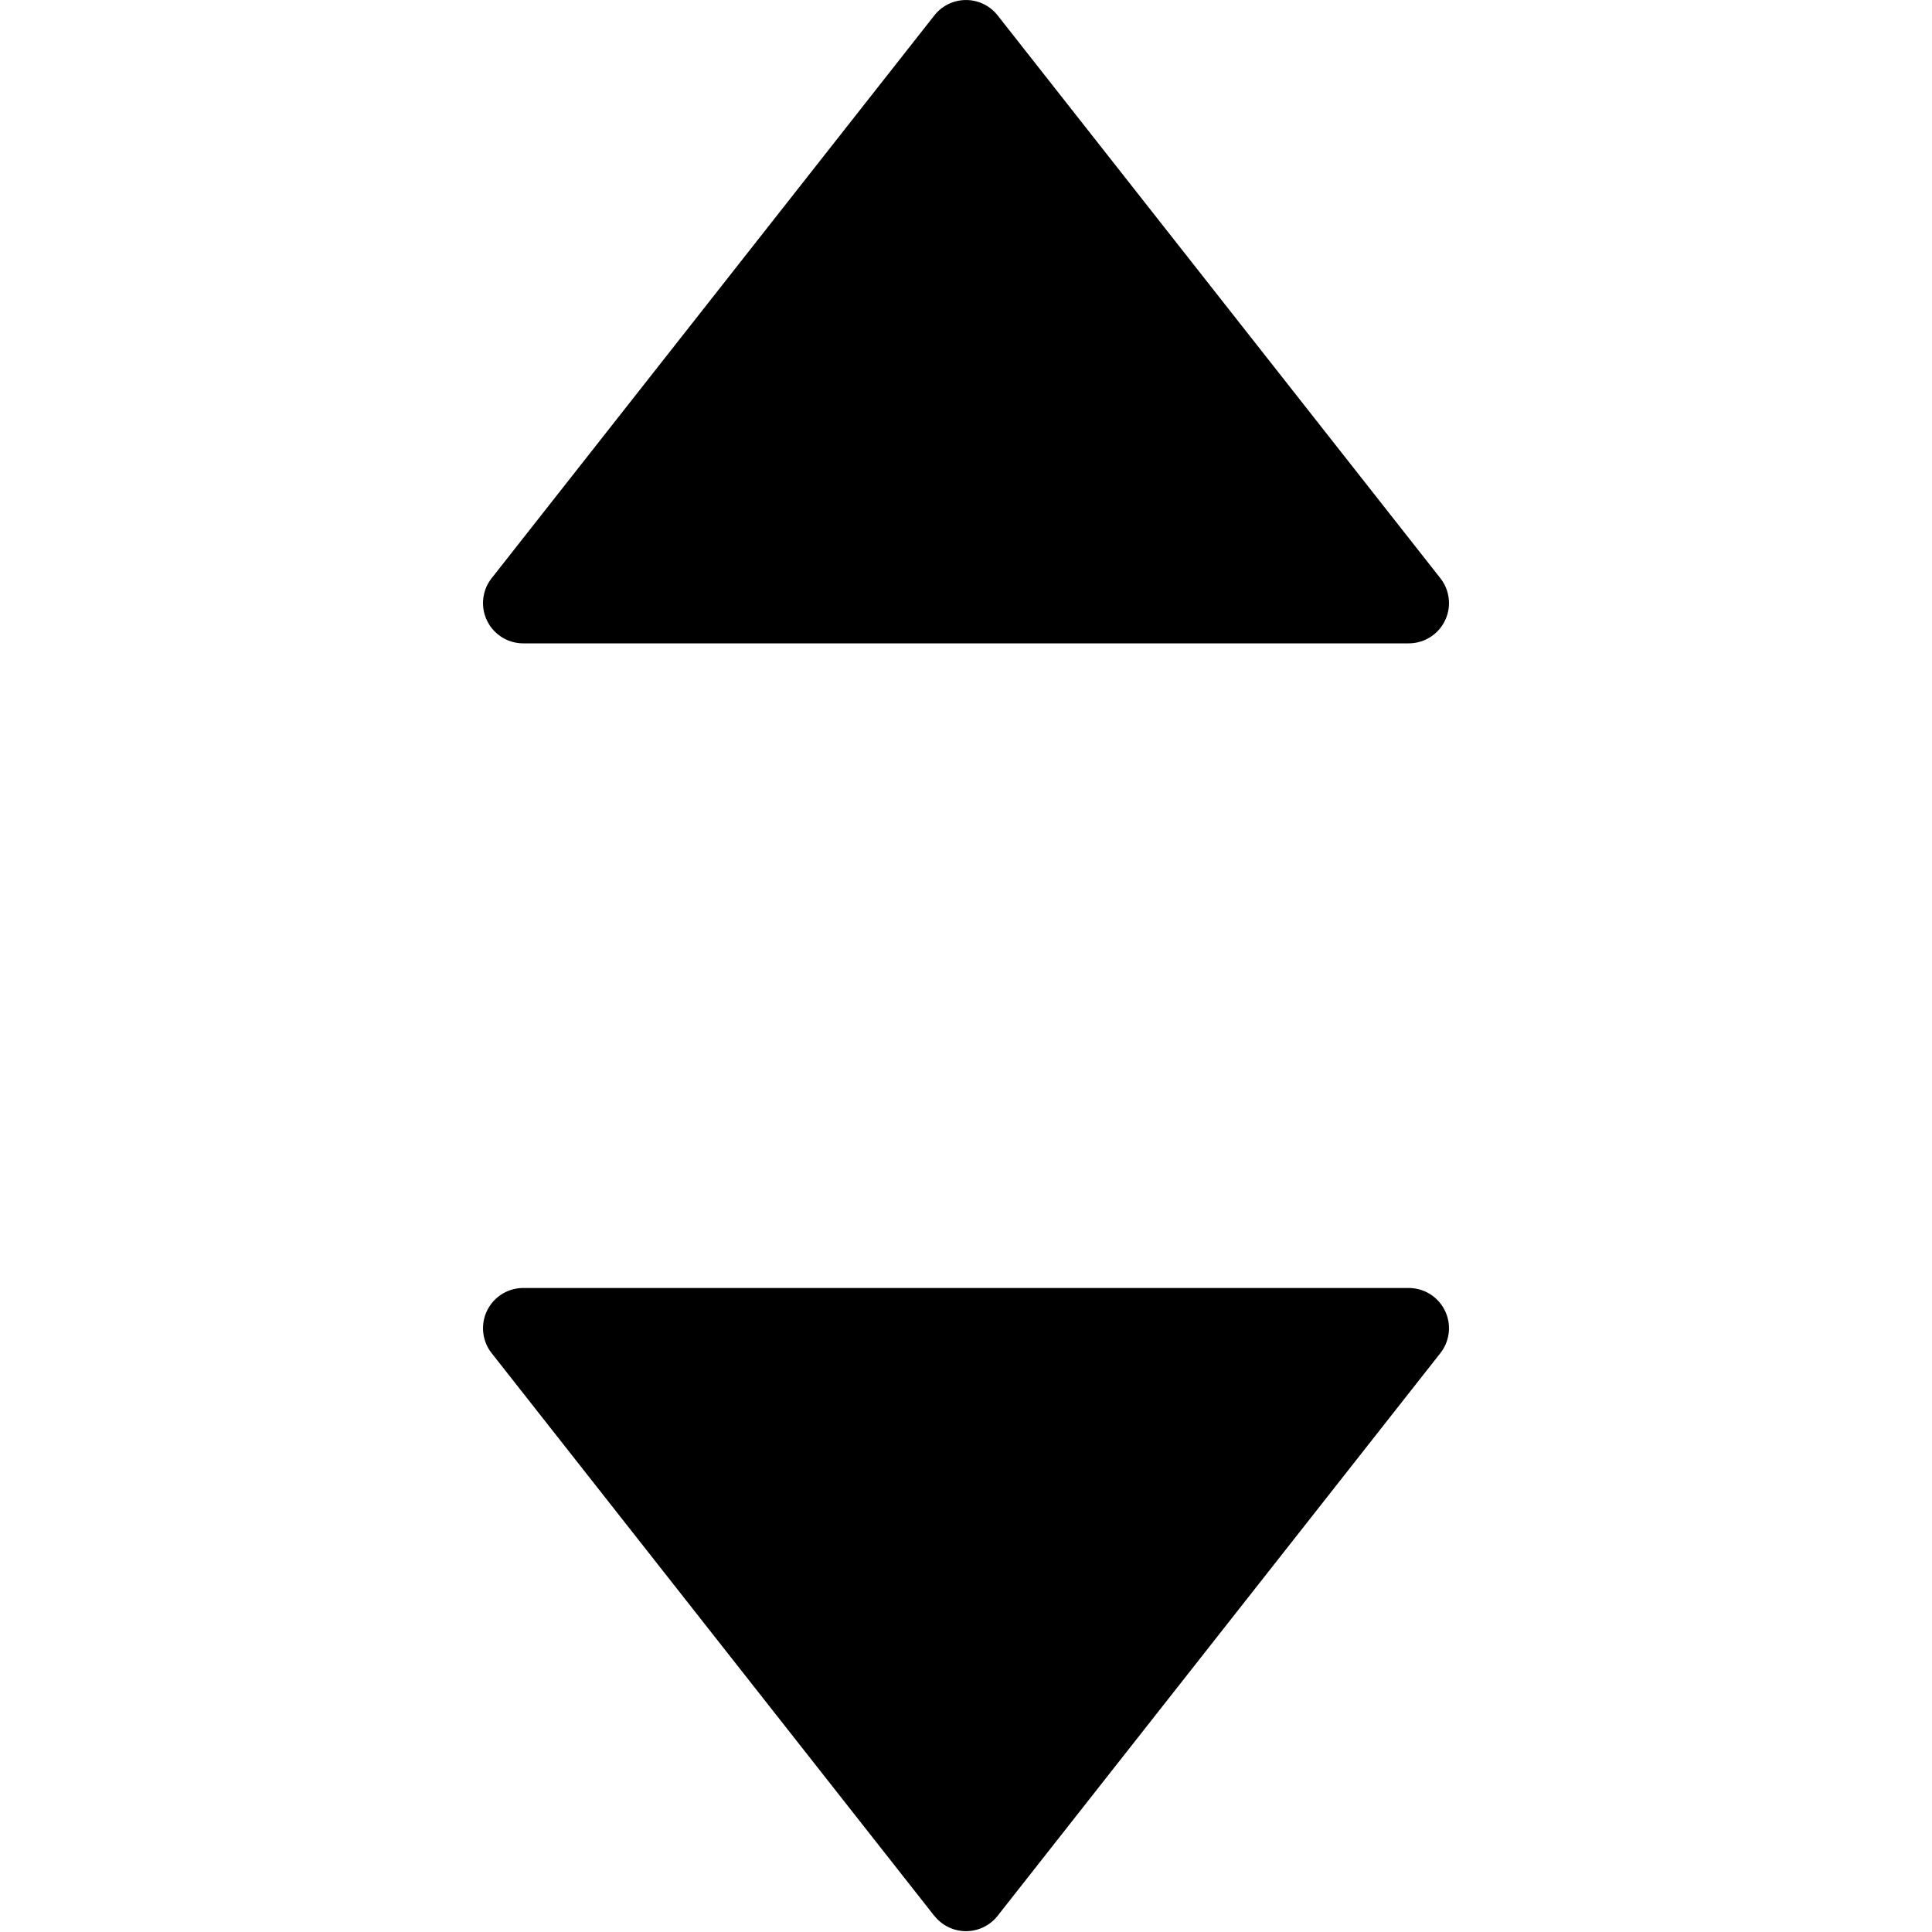<?xml version="1.0" encoding="UTF-8" standalone="no"?>
<svg
   width="12"
   height="12"
   fill="none"
   viewBox="0 0 12 12"
   version="1.1"
   id="svg1"
   xmlns="http://www.w3.org/2000/svg"
   xmlns:svg="http://www.w3.org/2000/svg">
  <defs
     id="defs1" />
  <path
     fill="currentColor"
     d="M5.804 11.9a.25.25 0 0 0 .392 0l2.75-3.495A.25.25 0 0 0 8.75 8h-5.5a.25.25 0 0 0-.196.405l2.75 3.496ZM6.196.095a.25.25 0 0 0-.392 0l-2.75 3.496a.25.25 0 0 0 .196.405h5.5a.25.25 0 0 0 .196-.405L6.196.095Z"
     id="path1" />
</svg>
